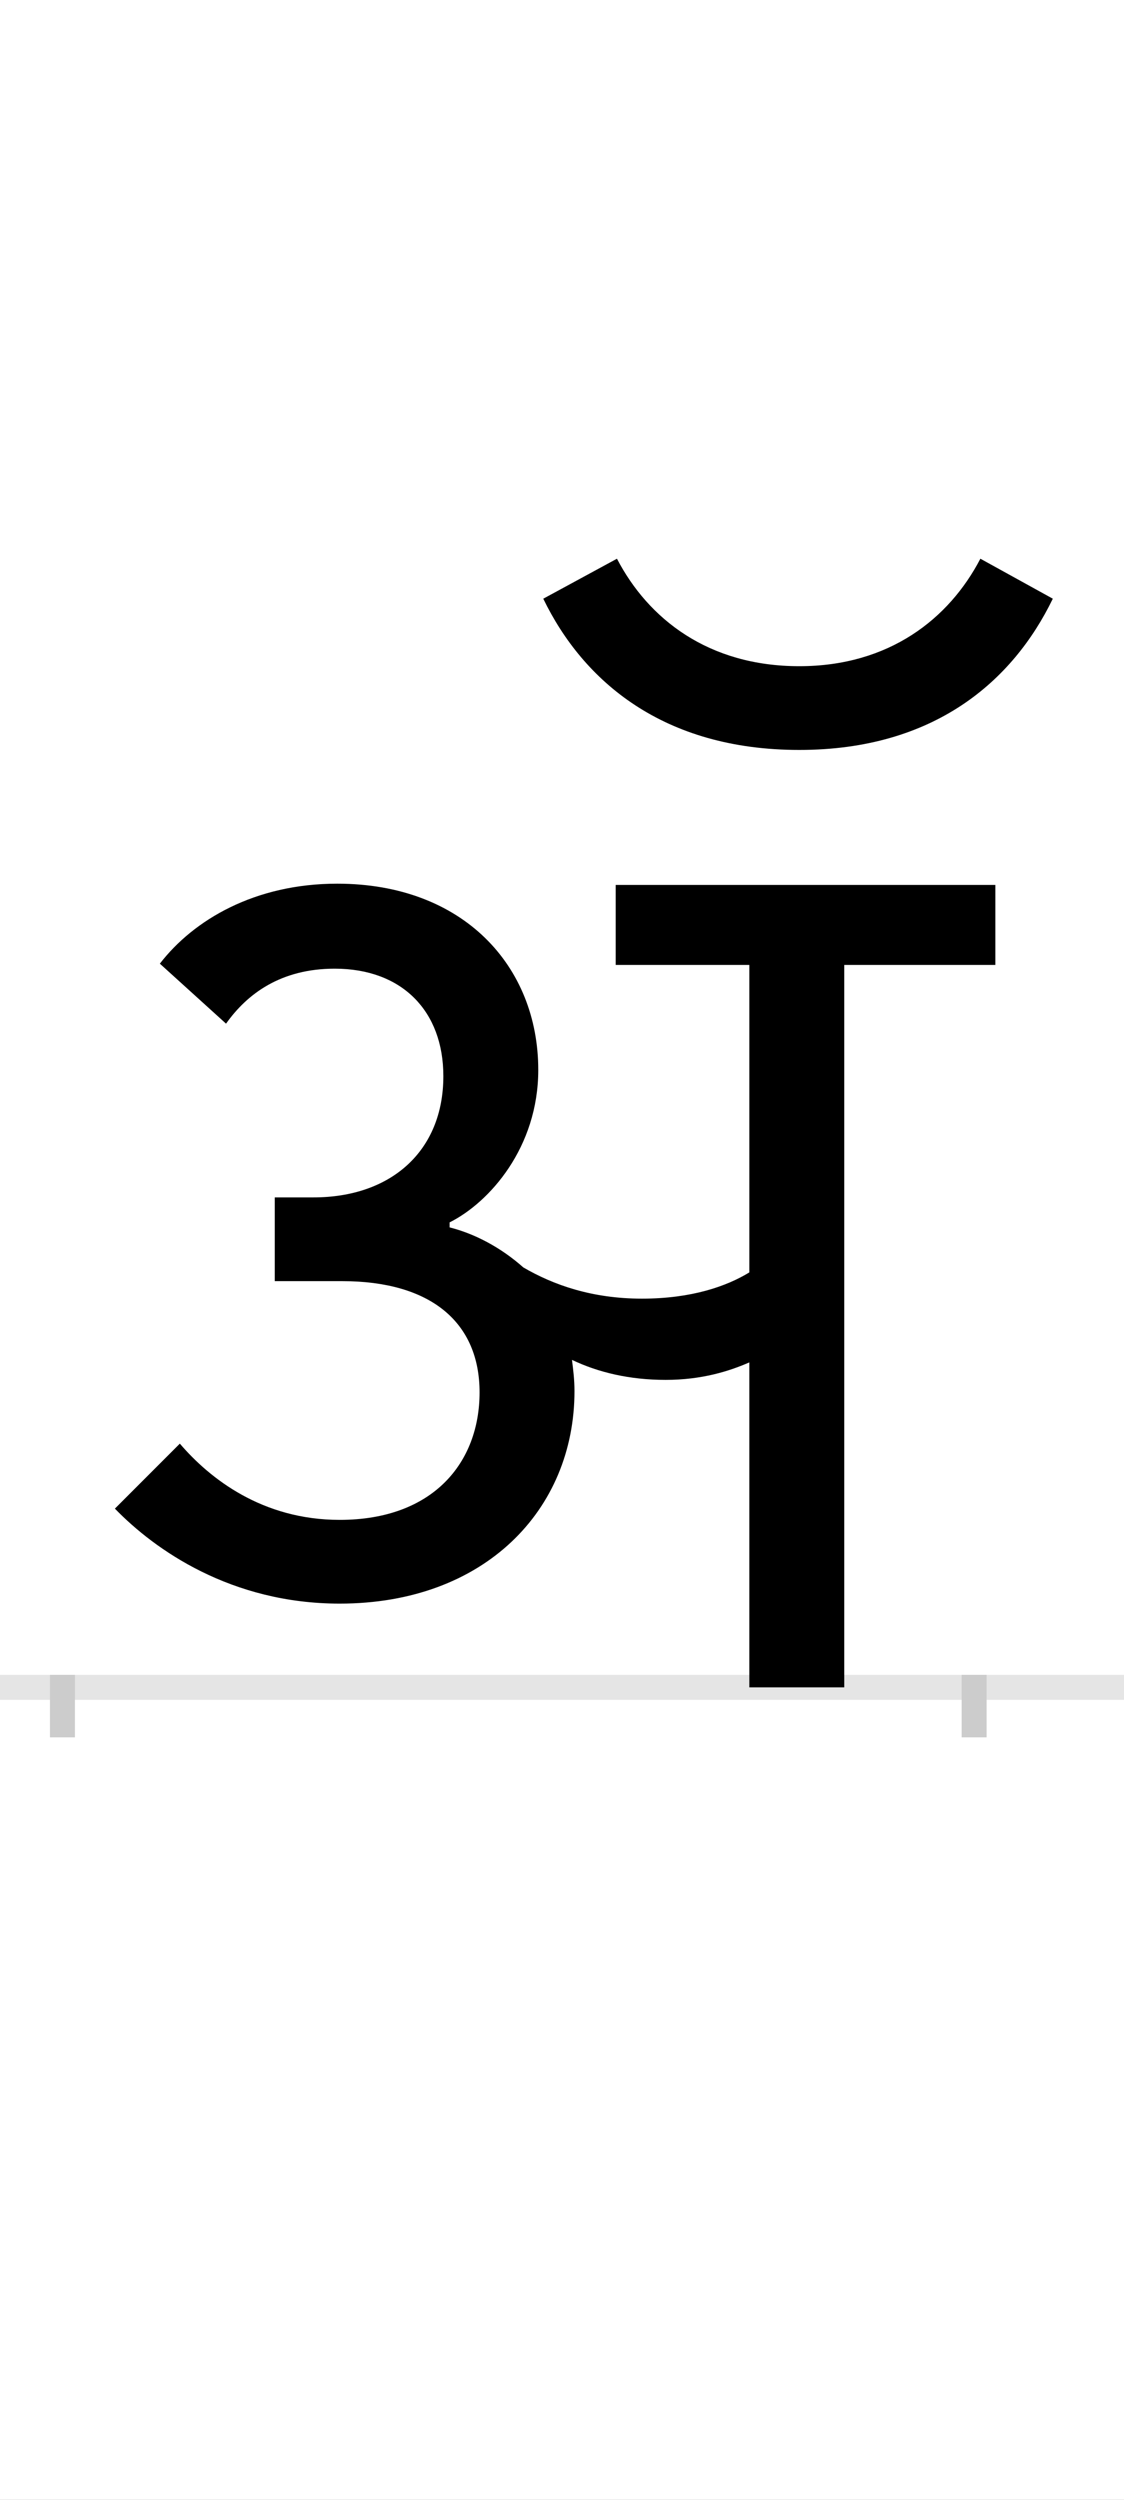<?xml version="1.0" encoding="UTF-8"?>
<svg height="200.0" version="1.1" width="90.0" xmlns="http://www.w3.org/2000/svg" xmlns:xlink="http://www.w3.org/1999/xlink">
 <rect width="100%" height="100%" fill="#808080" stroke="none"/>
 <path d="M0,0 l90,0 l0,200 l-90,0 Z M0,0" fill="rgb(255,255,255)" transform="matrix(1,0,0,-1,0.0,200.0)"/>
 <path d="M0,0 l90,0" fill="none" stroke="rgb(229,229,229)" stroke-width="2" transform="matrix(1,0,0,-1,0.0,135.0)"/>
 <path d="M0,1 l0,-5" fill="none" stroke="rgb(204,204,204)" stroke-width="2" transform="matrix(1,0,0,-1,5.0,135.0)"/>
 <path d="M0,1 l0,-5" fill="none" stroke="rgb(204,204,204)" stroke-width="2" transform="matrix(1,0,0,-1,78.0,135.0)"/>
 <path d="M747,642 l-304,0 l0,-64 l107,0 l0,-246 c-18,-11,-46,-21,-86,-21 c-40,0,-71,11,-95,25 c-18,16,-39,27,-59,32 l0,4 c32,16,71,60,71,122 c0,83,-60,149,-161,149 c-66,0,-115,-29,-142,-64 l53,-48 c17,24,44,44,87,44 c54,0,87,-34,87,-86 c0,-60,-42,-97,-104,-97 l-31,0 l0,-67 l54,0 c71,0,110,-33,110,-89 c0,-56,-37,-102,-112,-102 c-62,0,-104,33,-128,61 l-52,-52 c32,-33,93,-76,180,-76 c116,0,188,75,188,170 c0,9,-1,17,-2,25 c21,-10,46,-16,75,-16 c29,0,51,7,67,14 l0,-260 l76,0 l0,578 l121,0 Z M590,750 c108,0,171,55,203,121 l-58,32 c-25,-48,-73,-86,-145,-86 c-73,0,-121,38,-146,86 l-59,-32 c32,-66,96,-121,205,-121 Z M590,750" fill="rgb(0,0,0)" transform="matrix(0.1,0.0,0.0,-0.1,5.0,135.0)"/>
</svg>